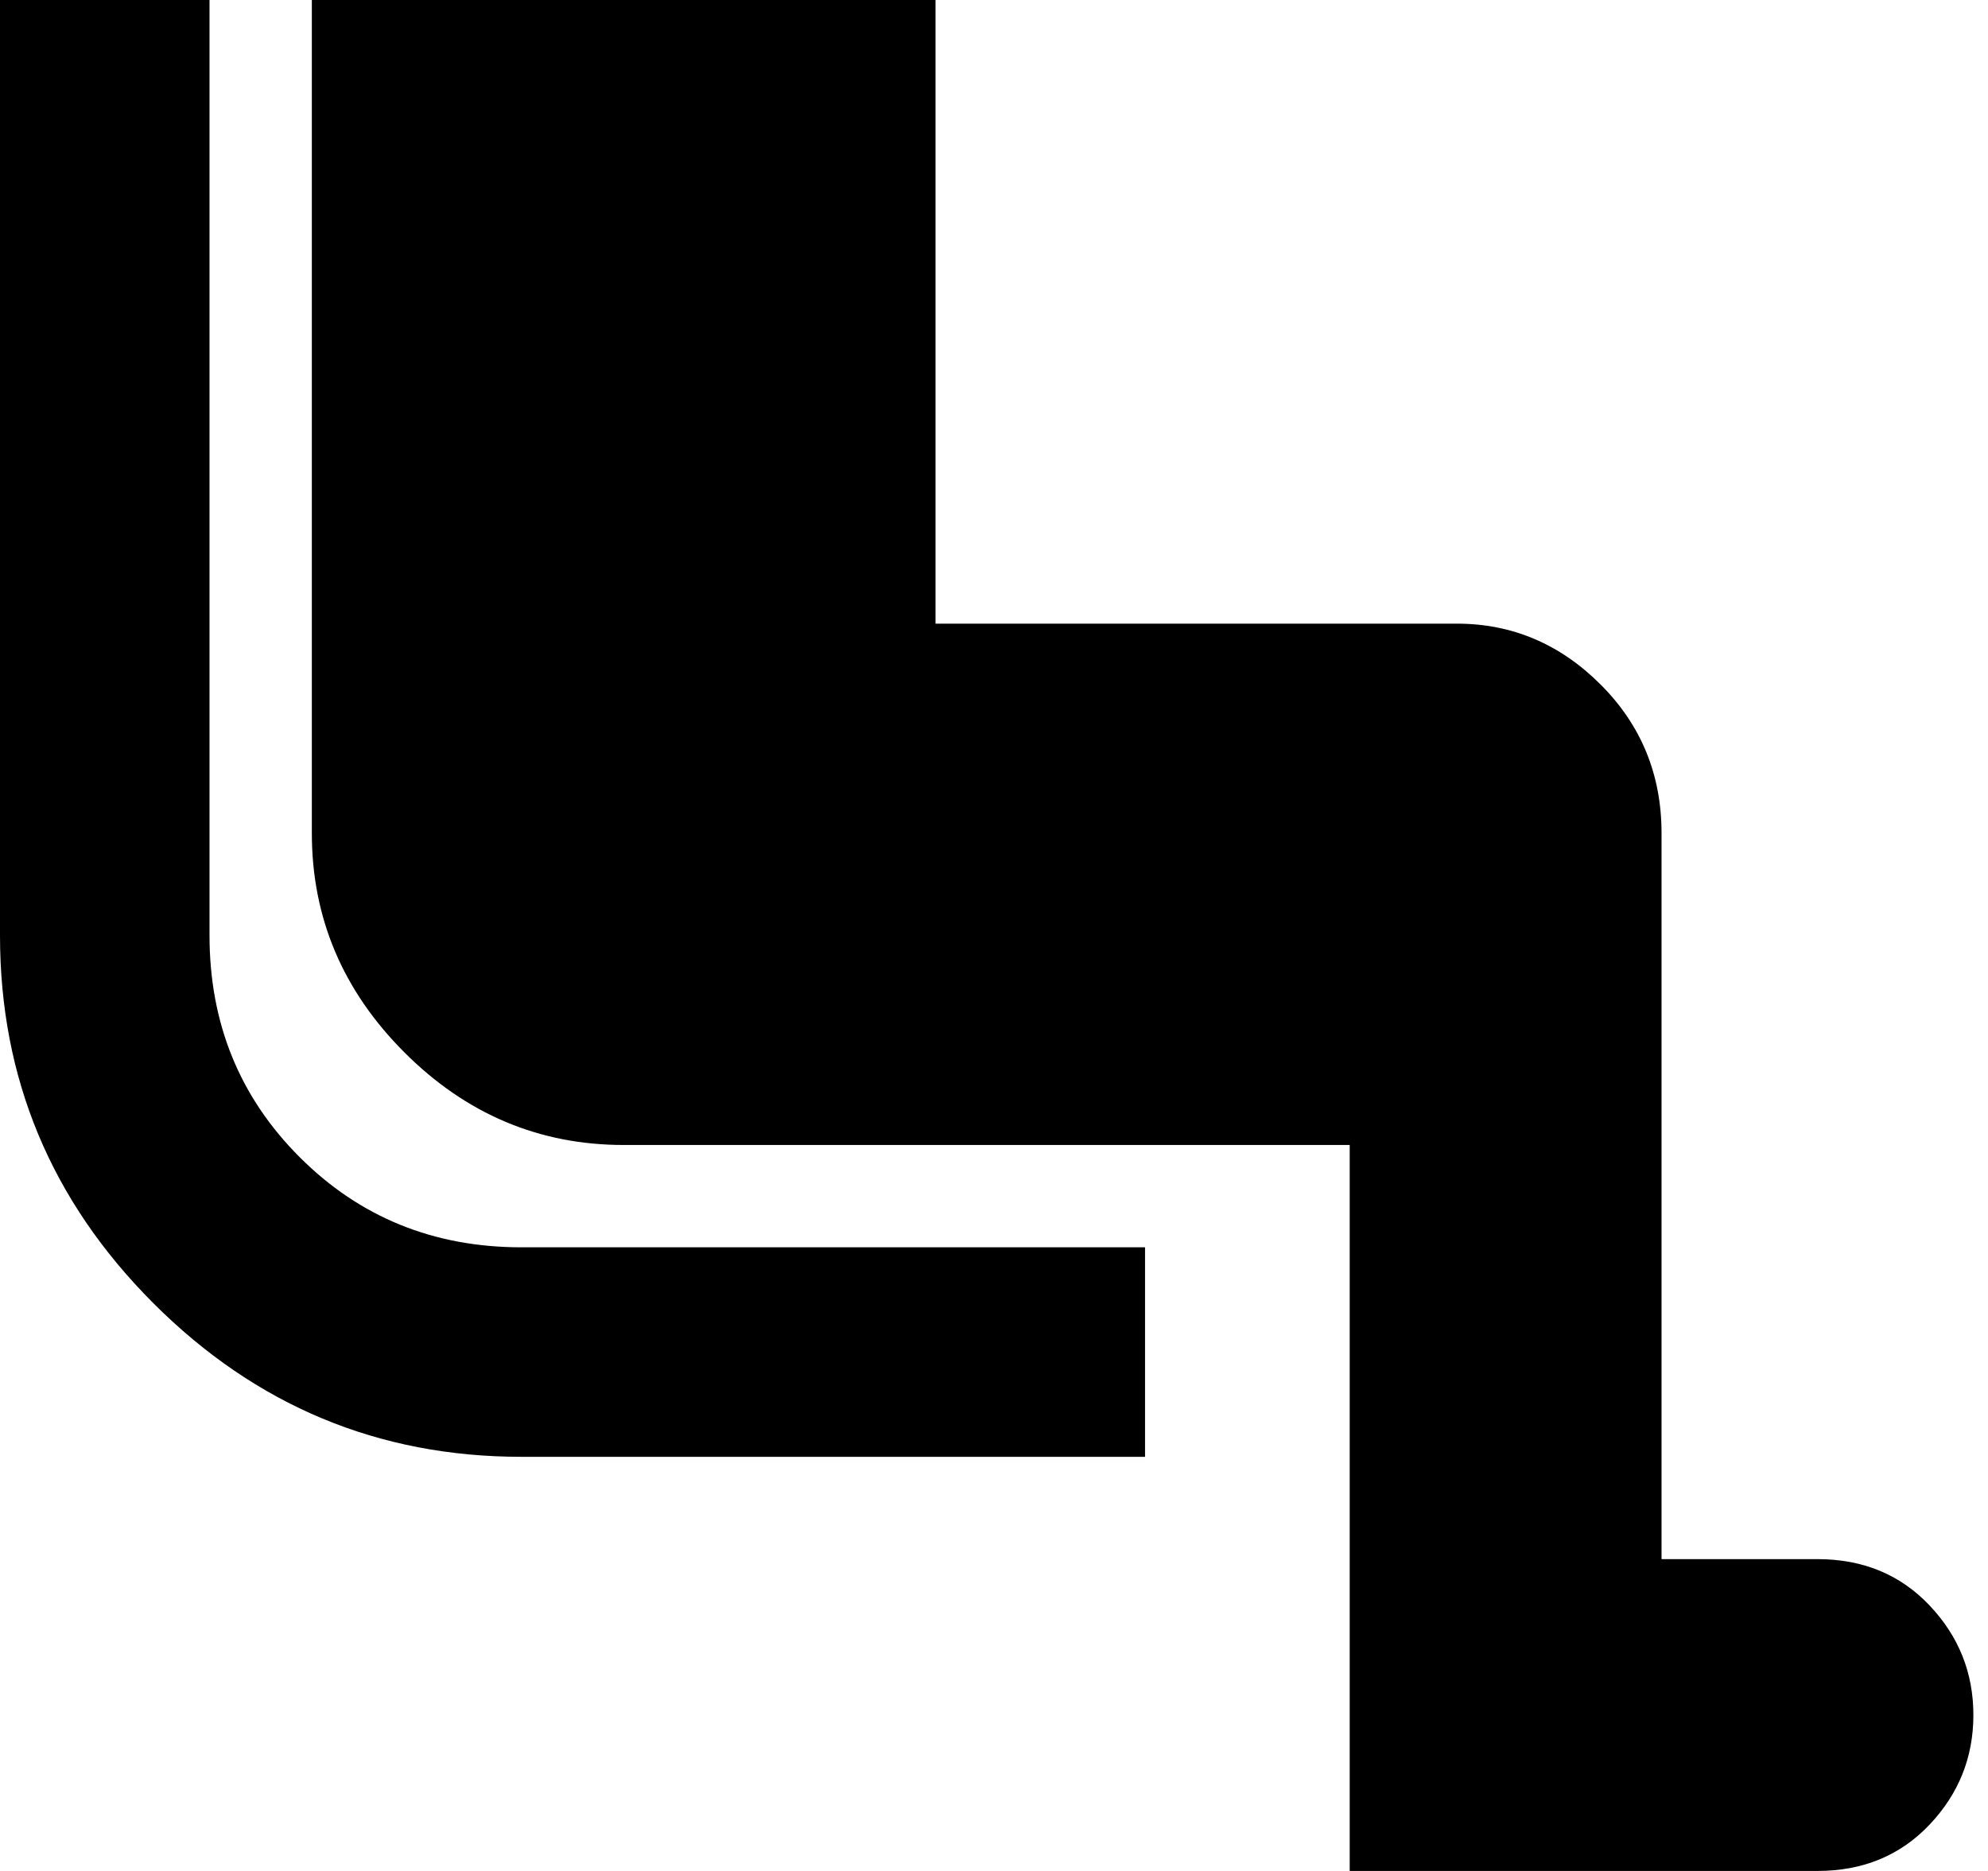 <svg xmlns="http://www.w3.org/2000/svg" xmlns:xlink="http://www.w3.org/1999/xlink" width="408" height="384" viewBox="0 0 408 384"><path fill="currentColor" d="M43 192q0 27 18.5 45.5T107 256h128v43H107q-44 0-75.5-31.5T0 192V0h43zm330 128q14 0 23 9.5t9 22.5t-9 22.5t-23 9.5h-96V235H128q-26 0-45-19t-19-45V0h128v128h107q17 0 29.5 12.5T341 171v149z"/></svg>
